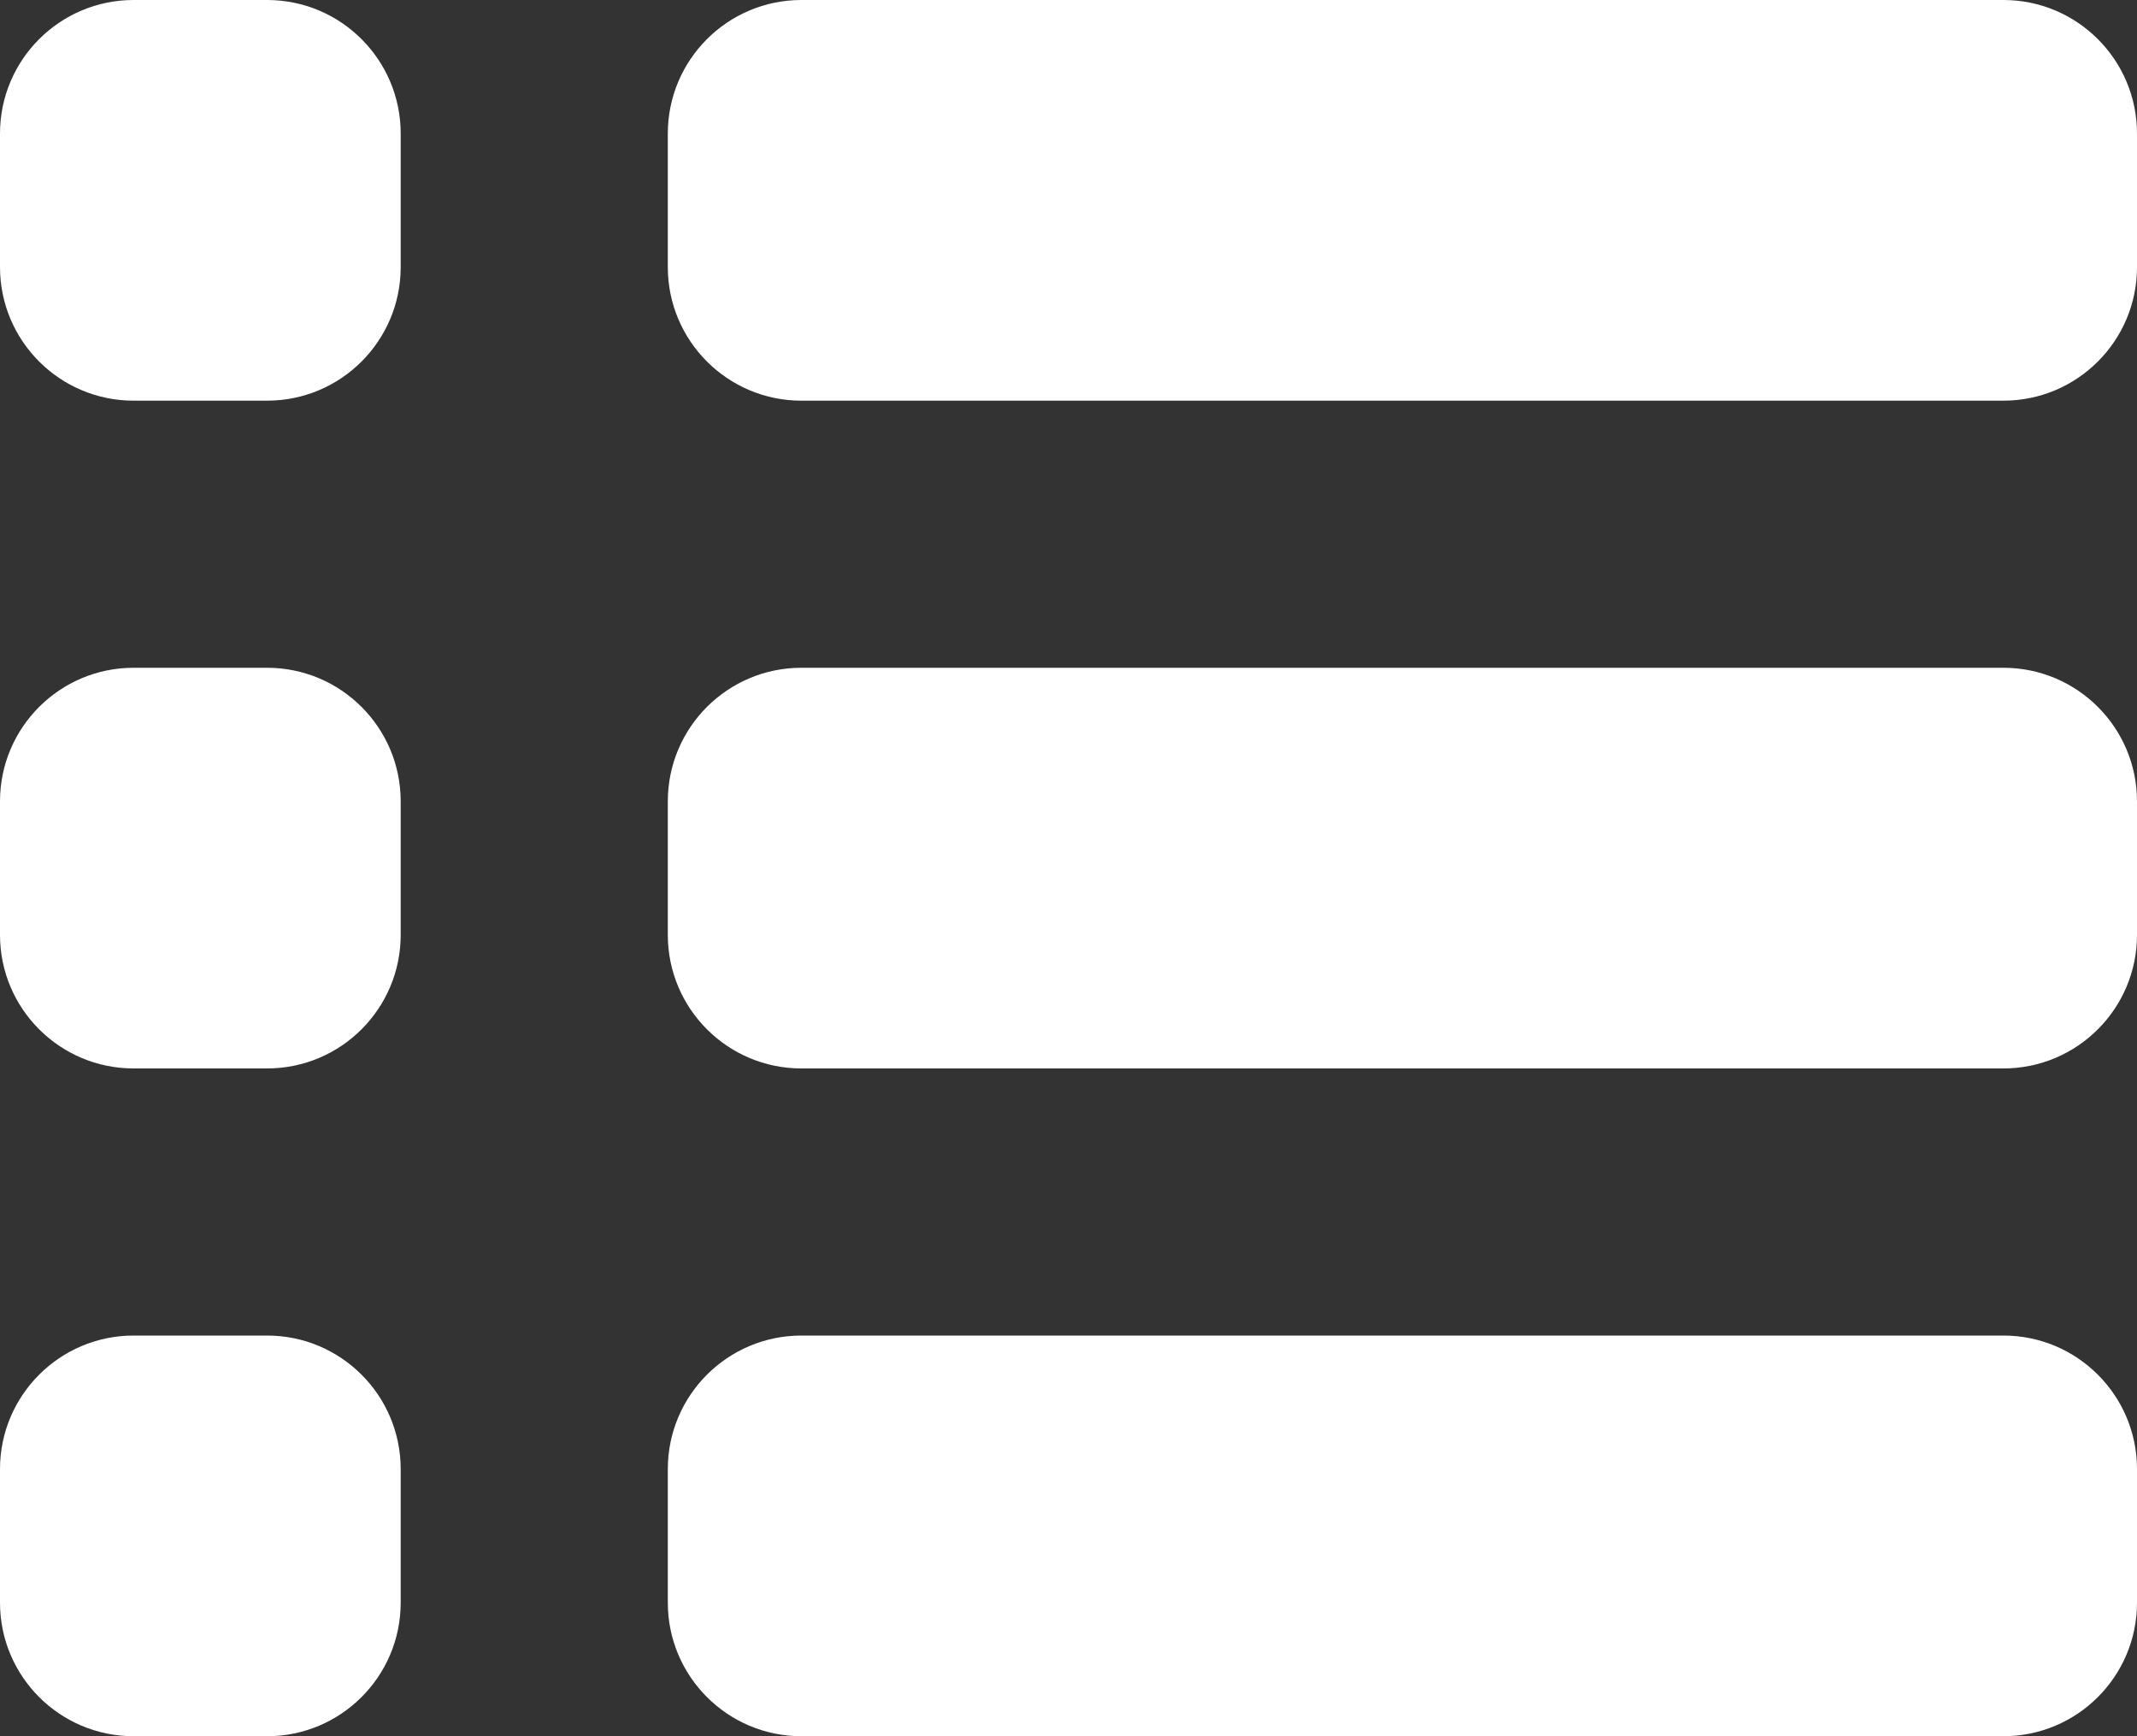 <svg width="16" height="13" viewBox="0 0 16 13" fill="none" xmlns="http://www.w3.org/2000/svg">
<rect x="0" y="0" width="16" height="13" fill="#333333" stroke="none"/>
<path d="M6 0C5.448 0 5 0.448 5 1V2C5 2.552 5.448 3 6 3H15C15.552 3 16 2.552 16 2V1C16 0.448 15.552 0 15 0H6ZM5 12C5 12.552 5.448 13 6 13H15C15.552 13 16 12.552 16 12V11C16 10.448 15.552 10 15 10H6C5.448 10 5 10.448 5 11V12ZM5 7C5 7.552 5.448 8 6 8H15C15.552 8 16 7.552 16 7V6C16 5.448 15.552 5 15 5H6C5.448 5 5 5.448 5 6V7ZM0 2C0 2.552 0.448 3 1 3H2C2.552 3 3 2.552 3 2V1C3 0.448 2.552 0 2 0H1C0.448 0 0 0.448 0 1V2ZM0 12C0 12.552 0.448 13 1 13H2C2.552 13 3 12.552 3 12V11C3 10.448 2.552 10 2 10H1C0.448 10 0 10.448 0 11V12ZM0 7C0 7.552 0.448 8 1 8H2C2.552 8 3 7.552 3 7V6C3 5.448 2.552 5 2 5H1C0.448 5 0 5.448 0 6V7Z" fill="white"/>
</svg>
